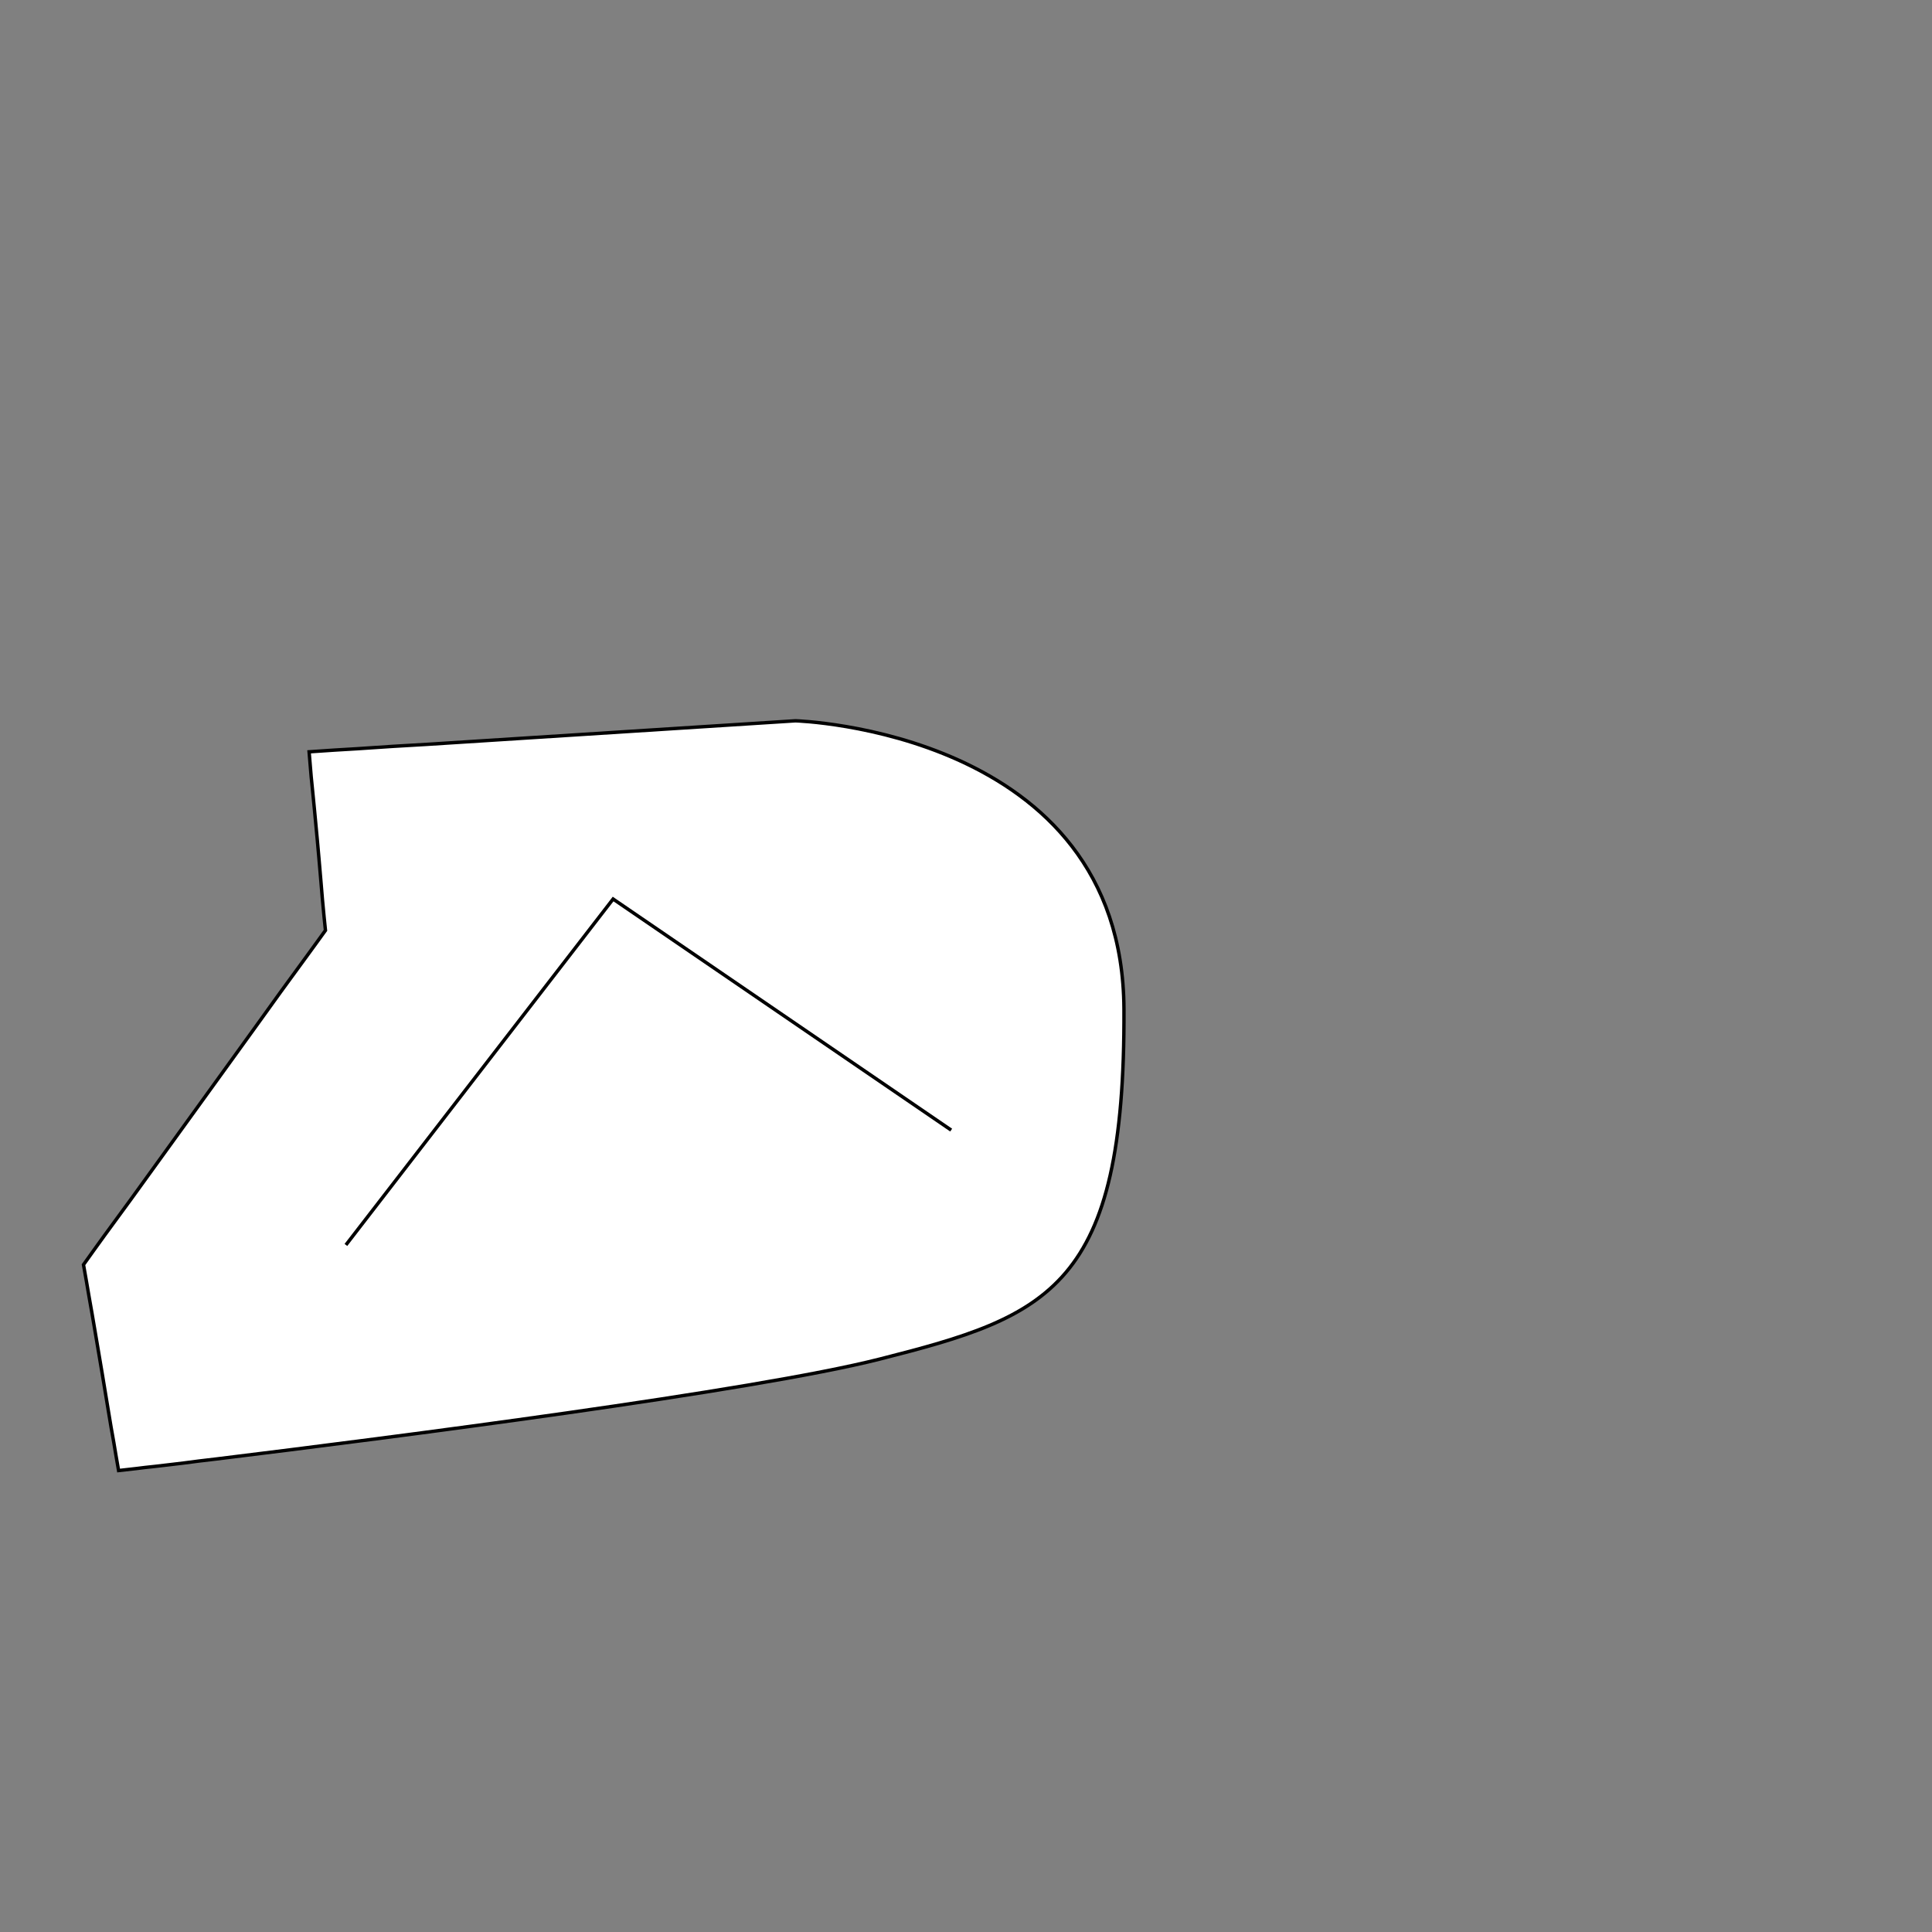 <?xml version="1.0" encoding="utf-8"?>
<!-- Generator: Adobe Illustrator 21.1.0, SVG Export Plug-In . SVG Version: 6.00 Build 0)  -->
<svg version="1.1" id="Layer_1" xmlns="http://www.w3.org/2000/svg" xmlns:xlink="http://www.w3.org/1999/xlink" x="0px" y="0px"
	 viewBox="0 0 566.9 566.9" style="enable-background:new 0 0 566.9 566.9;" xml:space="preserve">
<rect x="0" y="0" width="566.9" height="566.9" fill="#808080" stroke="none"/>
<style type="text/css">
	.st0{fill:#FFFFFF;stroke:#000000;stroke-miterlimit:10;}
	.st1{fill:none;stroke:#000000;stroke-miterlimit:10;}
</style>
<path class="st0" d="M90.7,220.6l7.4-0.5l6.7-0.4l10.5-0.7l10.2-0.6l107.9-6.9c0,0,96,2.8,96.4,84.6c0.4,81.8-22,90.1-71.7,102.7
	c-37,9.4-143.2,23-194.6,29.3c-3.5,0.4-6.8,0.8-9.7,1.2c-3.2,0.4-6,0.7-8.5,1c-2,0.2-3.7,0.4-5.2,0.6c-3.4,0.4-5.3,0.6-5.3,0.6
	l-0.8-4.6l-0.6-3.6l-0.8-4.5l-0.8-4.8L30,403.1l-2.3-13.6l-0.7-4.1l-0.9-5.1l-0.7-4.1l-0.9-5.1l3-4.2l3.1-4.3l7.9-10.8l21.9-30.3
	l14.3-19.8l7.7-10.7l8.1-11.1l2.4-3.3l2.6-3.6l-0.4-3.9l-0.5-5.3l-0.4-4.8l-0.6-7l-0.5-5.6l-0.8-8.5l-0.4-4.1l-0.6-6L90.7,220.6z"/>
<polyline class="st1" points="101.5,365.3 179.9,263.8 279.1,331.6 "/>
</svg>
